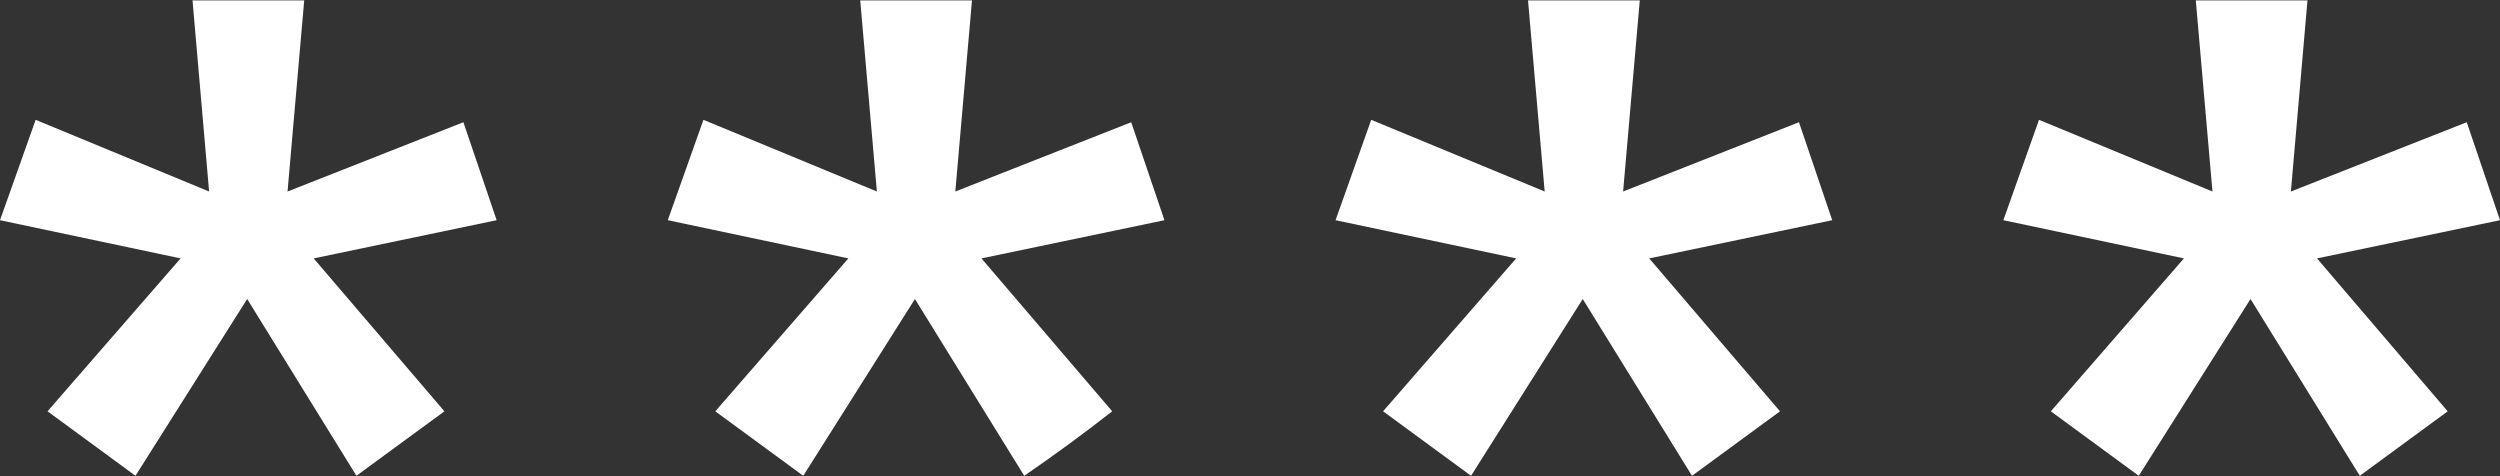 <?xml version="1.0" encoding="UTF-8"?>
<svg xmlns="http://www.w3.org/2000/svg" xmlns:xlink="http://www.w3.org/1999/xlink" width="126pt" height="24pt" viewBox="0 0 126 24" version="1.1">
<rect x="0" y="0" width="126" height="24" fill="#333333" stroke="none"/>
<g id="surface1">
<path style=" stroke:none;fill-rule:nonzero;fill:rgb(100%,100%,100%);fill-opacity:1;" d="M 15.332 0.02 L 14.492 9.652 L 23.355 6.16 L 25.031 11.098 L 15.809 13.023 L 22.398 20.73 L 17.965 23.98 L 12.457 15.07 L 6.828 23.98 L 2.395 20.73 L 9.102 13.023 L 0 11.098 L 1.797 6.039 L 10.539 9.652 L 9.703 0.02 L 15.332 0.02 M 36.051 20.73 L 42.758 13.023 L 33.656 11.098 L 35.453 6.039 L 44.195 9.652 L 43.355 0.02 L 48.988 0.02 L 48.148 9.652 L 57.012 6.16 L 58.688 11.098 L 49.465 13.023 L 56.055 20.73 C 54.617 21.855 53.141 22.938 51.621 23.98 L 46.113 15.07 L 40.484 23.98 L 36.051 20.73 M 69.109 6.039 L 77.852 9.652 L 77.012 0.02 L 82.645 0.02 L 81.805 9.652 L 90.668 6.16 L 92.344 11.098 L 83.121 13.023 L 89.711 20.73 L 85.277 23.98 L 79.77 15.07 L 74.141 23.98 L 69.707 20.73 L 76.414 13.023 L 67.312 11.098 L 69.109 6.039 M 116.297 0.02 L 115.461 9.652 L 124.324 6.16 L 126 11.098 L 116.777 13.023 L 123.363 20.73 L 118.934 23.98 L 113.426 15.07 L 107.793 23.98 L 103.363 20.73 L 110.07 13.023 L 100.969 11.098 L 102.766 6.039 L 111.508 9.652 L 110.668 0.02 L 116.297 0.02 "/>
</g>
</svg>

